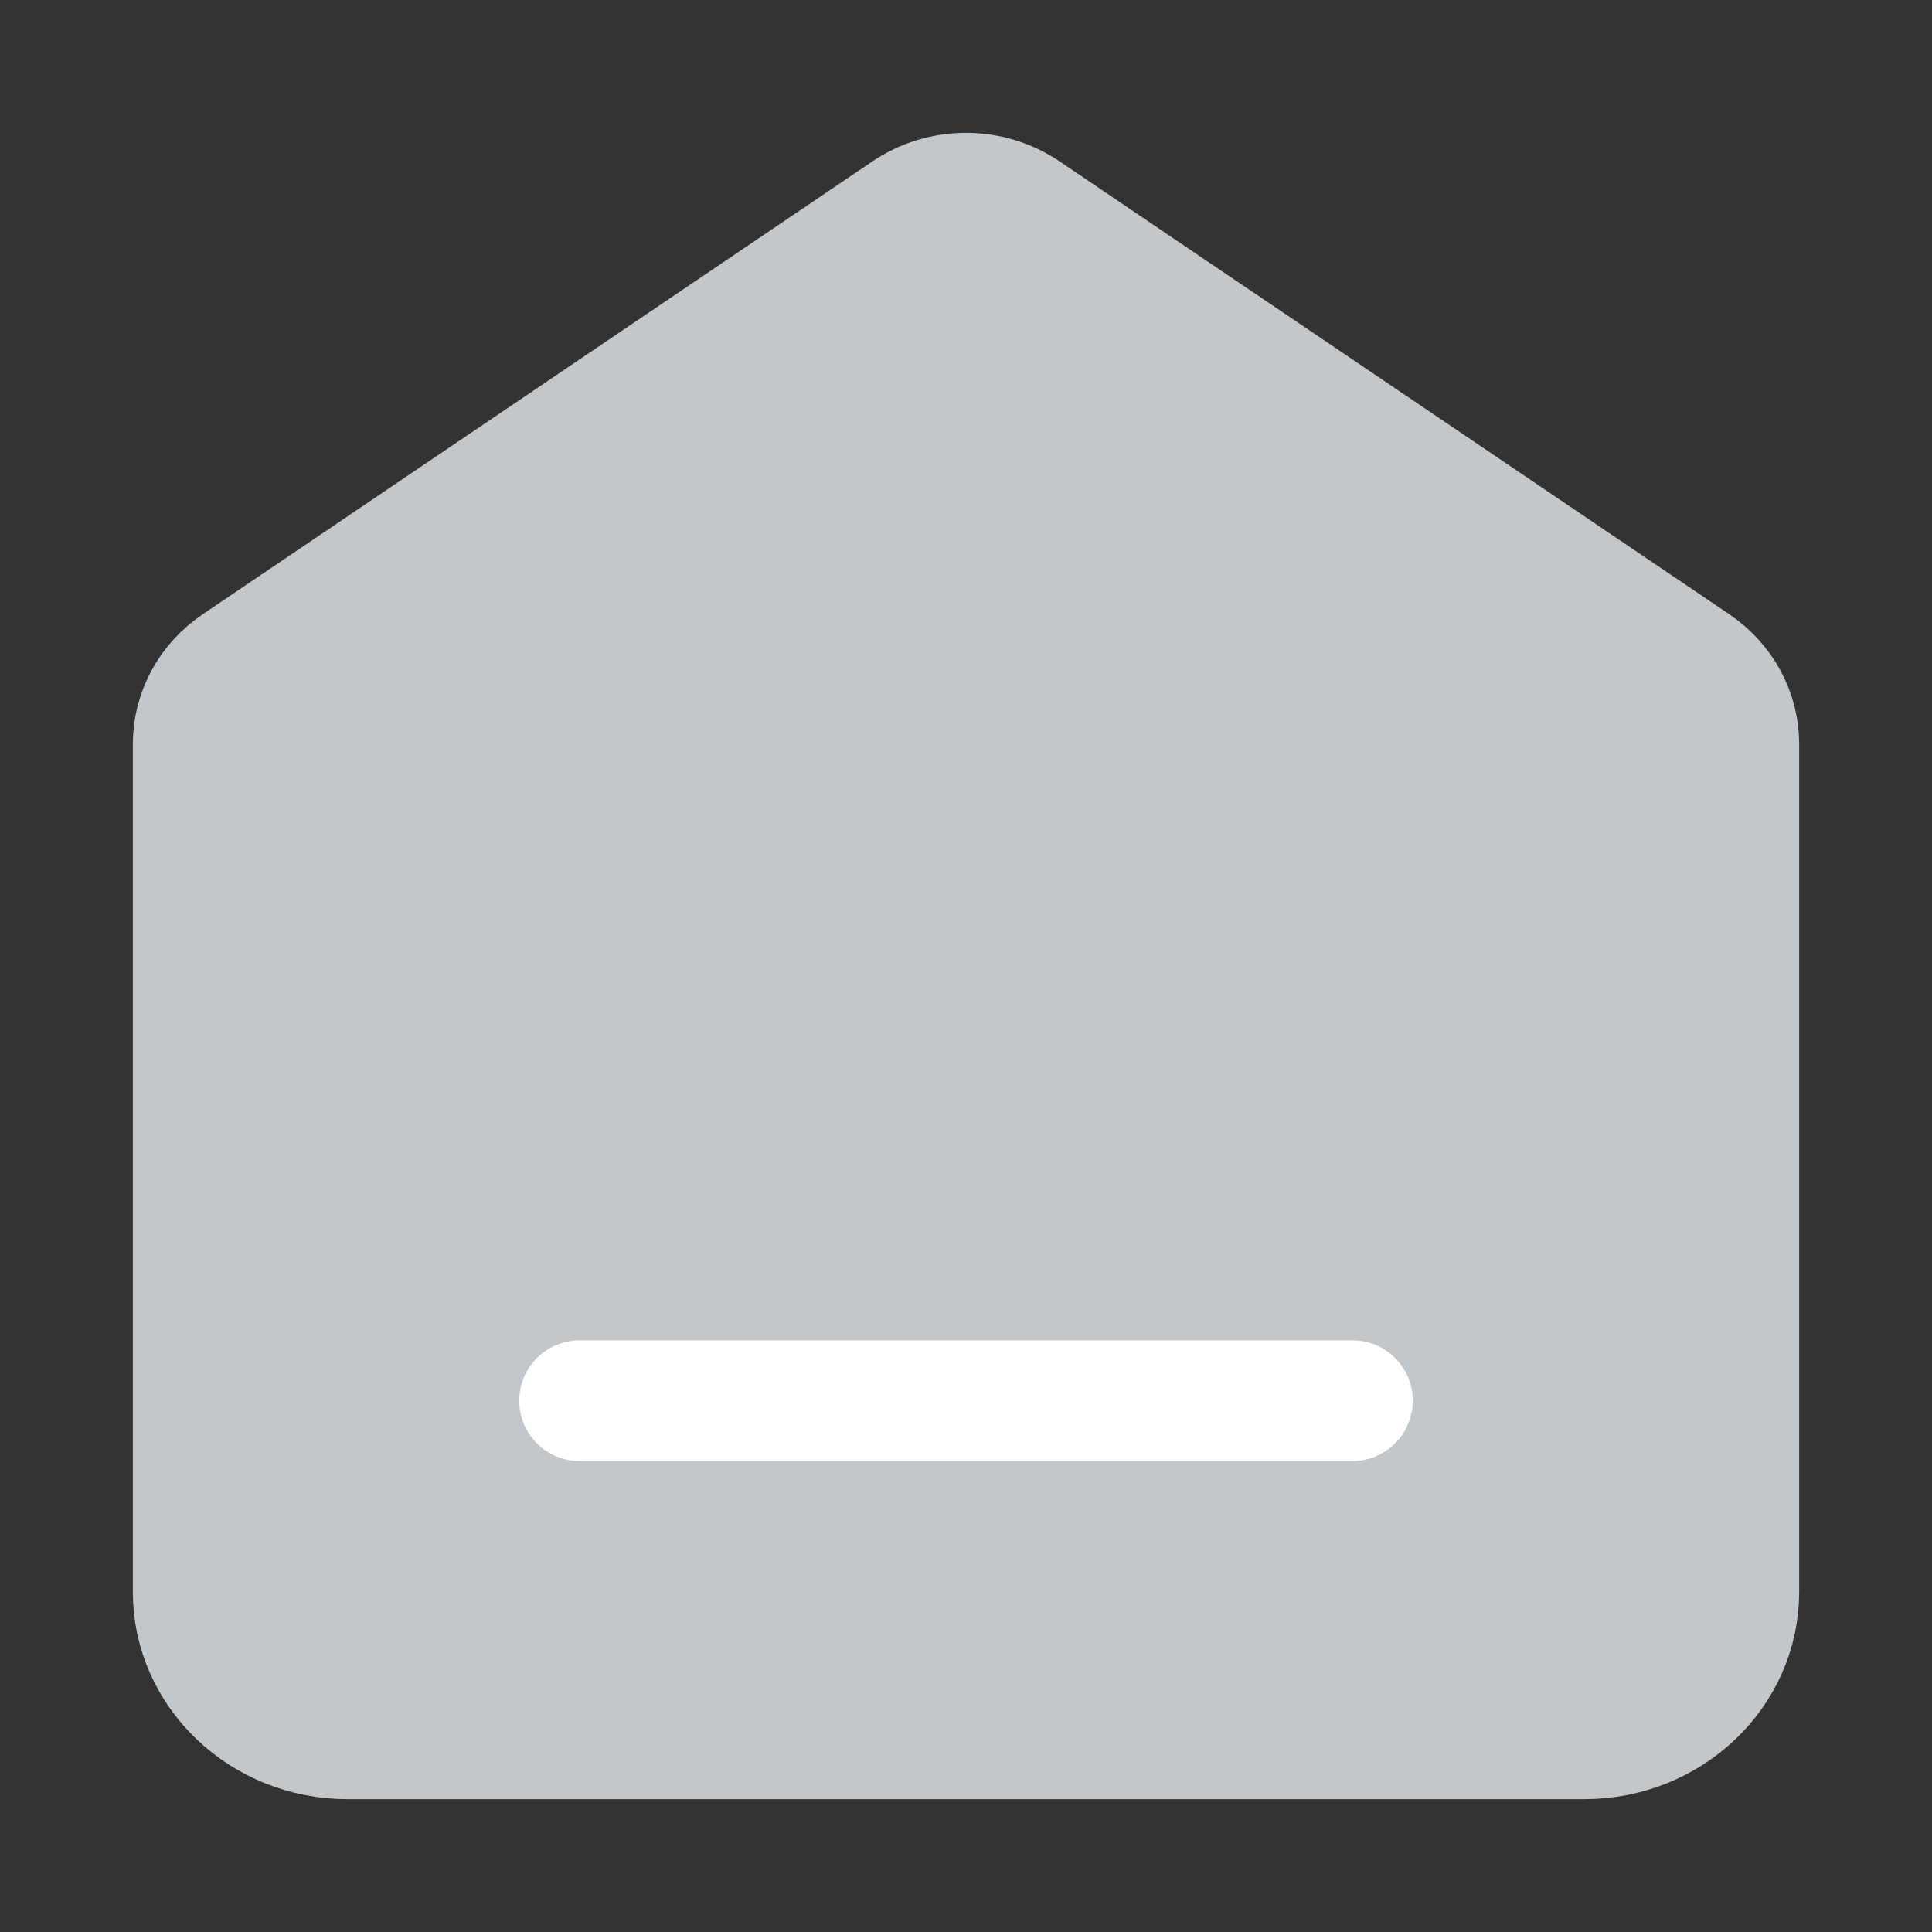 <svg width="24" height="24" viewBox="0 0 24 24" fill="none" xmlns="http://www.w3.org/2000/svg">
<rect x="0" y="0" width="24" height="24" fill="#333333" stroke="none"/>
<path d="M2.4 9.244C2.4 8.85 2.6 8.48 2.938 8.252L11.258 2.626C11.702 2.325 12.298 2.325 12.742 2.626L21.062 8.252C21.399 8.48 21.6 8.85 21.6 9.244V19.774C21.6 20.783 20.74 21.6 19.68 21.6H4.32C3.26 21.6 2.4 20.783 2.4 19.774V9.244Z" fill="#C1C7CA" stroke="#C1C7CA" stroke-width="1.5" stroke-linecap="round" stroke-linejoin="round"/>
<path d="M7.2 17.4H16.8" stroke="white" stroke-width="1.5" stroke-linecap="round" stroke-linejoin="round"/>
</svg>
